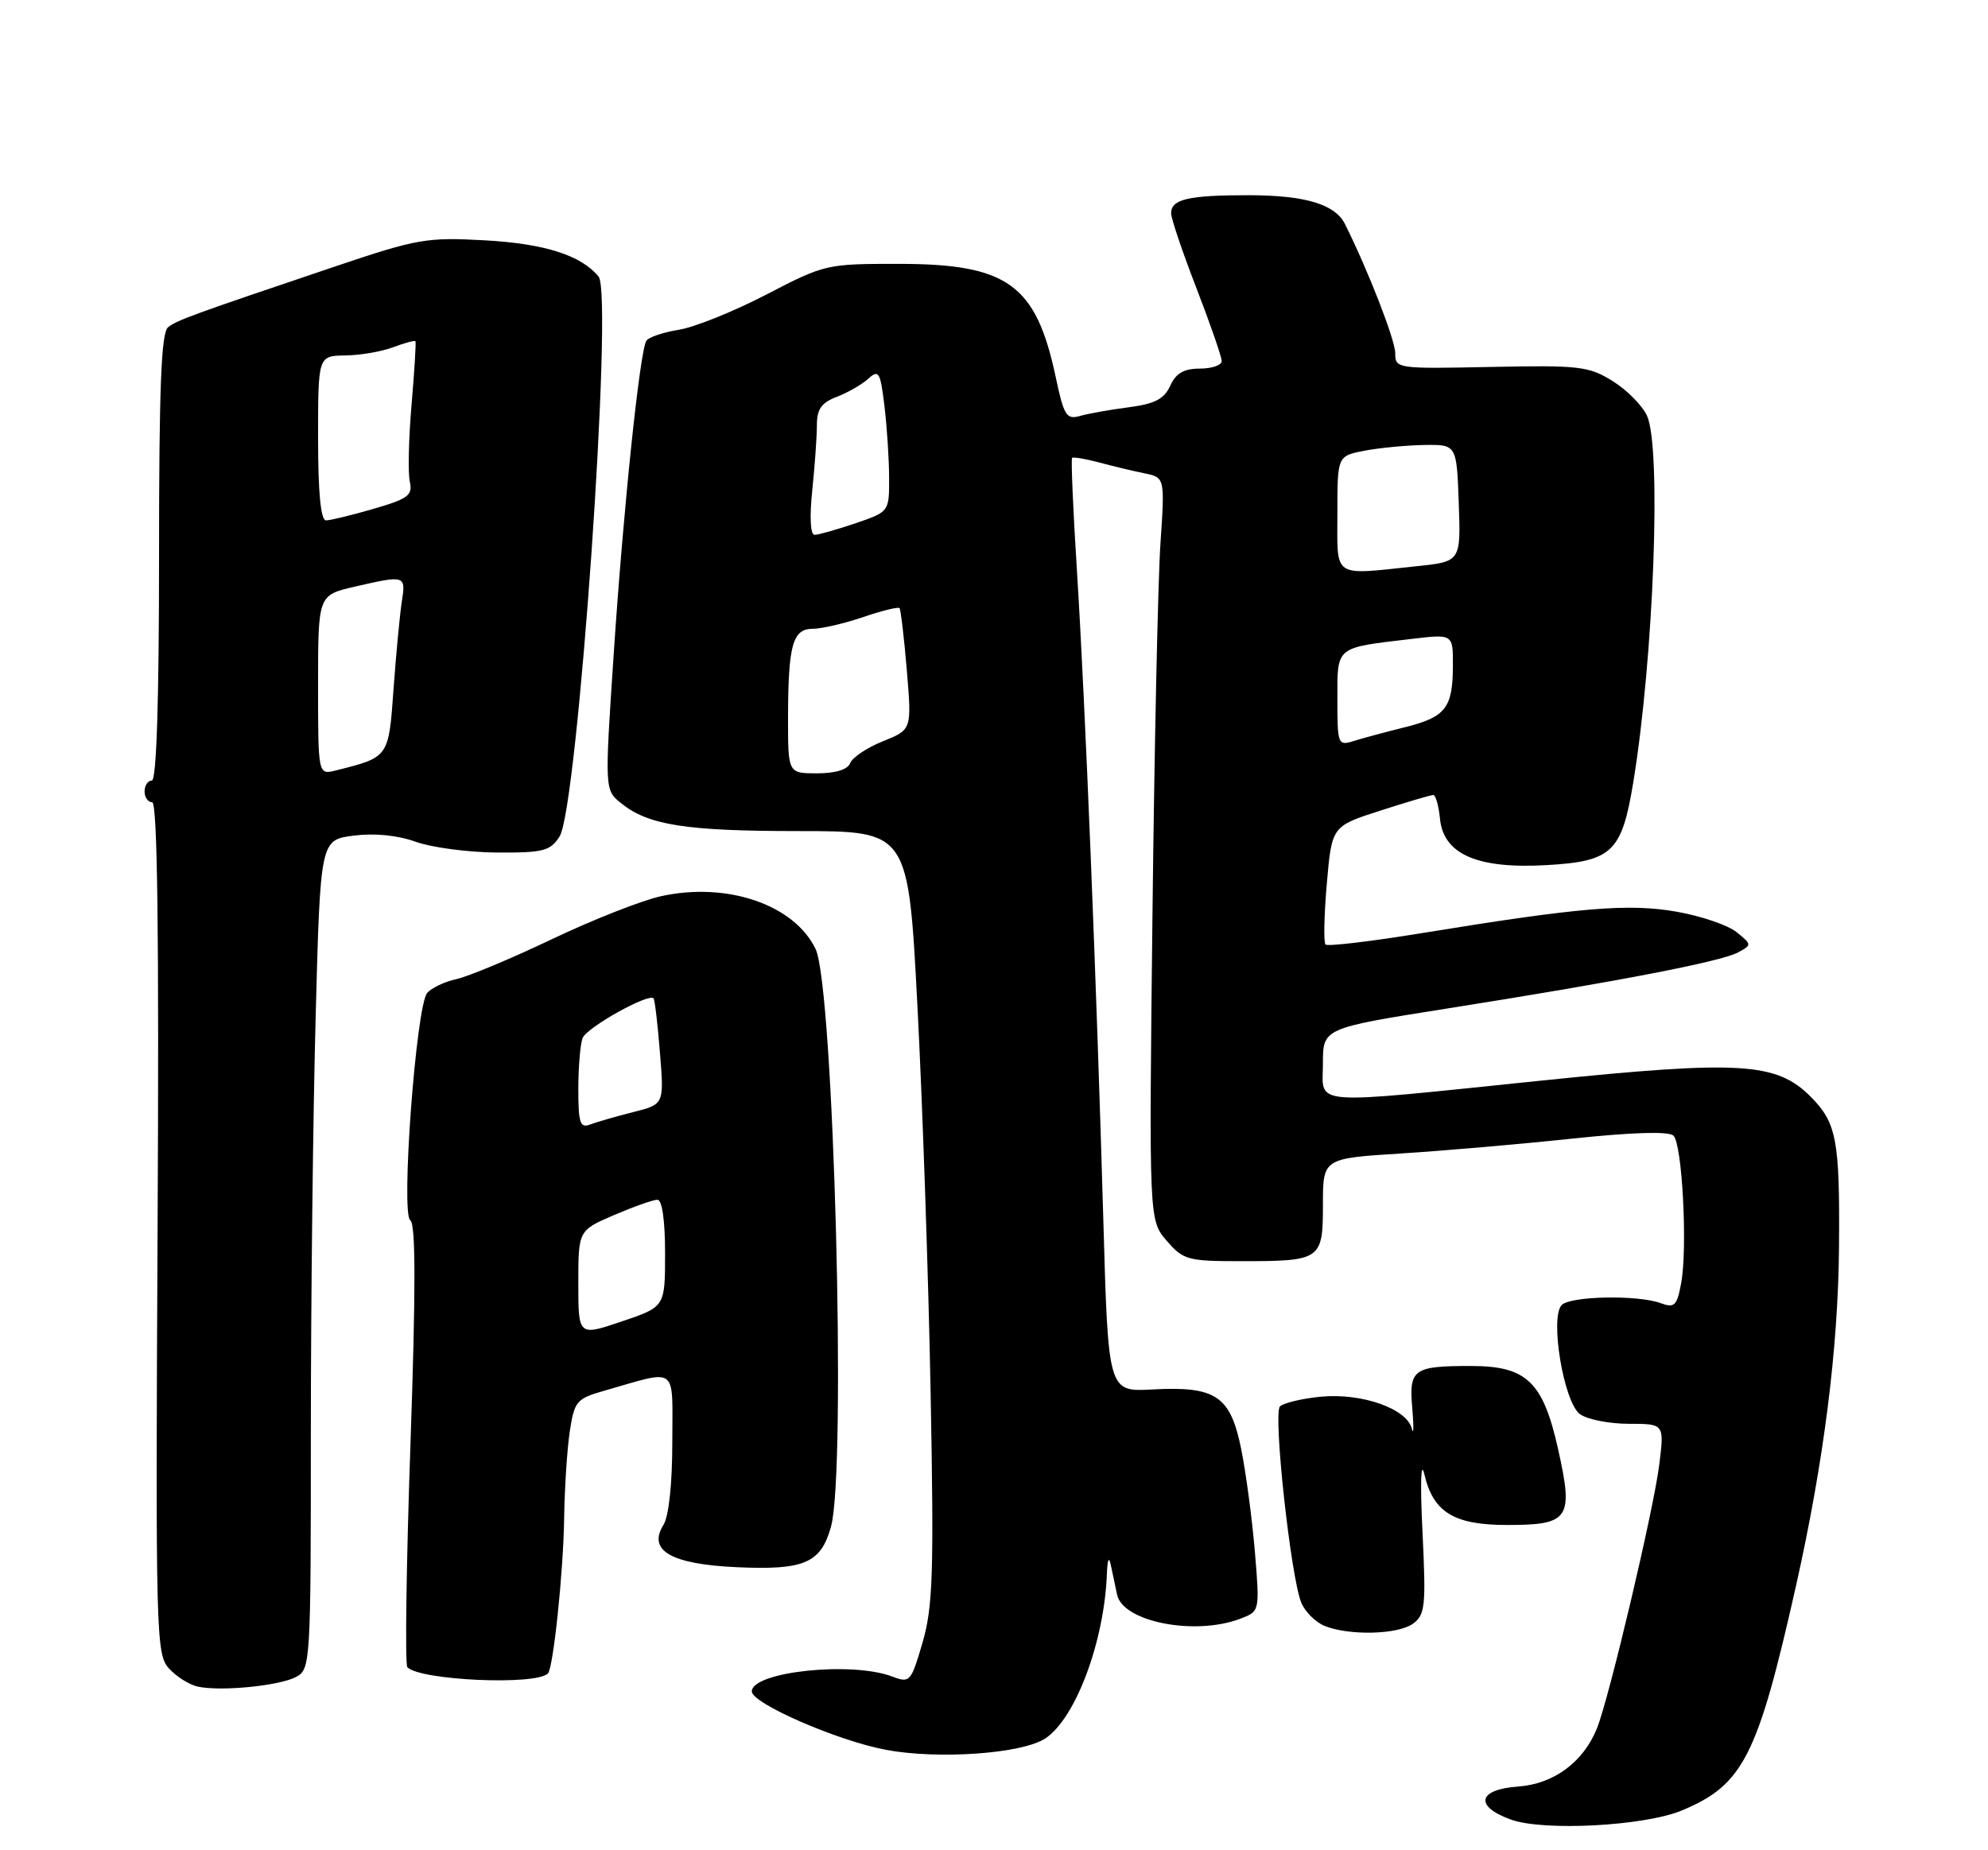 <?xml version="1.0" encoding="UTF-8" standalone="no"?>
<!DOCTYPE svg PUBLIC "-//W3C//DTD SVG 1.1//EN" "http://www.w3.org/Graphics/SVG/1.1/DTD/svg11.dtd" >
<svg xmlns="http://www.w3.org/2000/svg" xmlns:xlink="http://www.w3.org/1999/xlink" version="1.1" viewBox="0 0 275 256">
 <g >
 <path fill="currentColor"
d=" M 232.65 250.50 C 241.15 246.95 243.13 243.05 248.44 219.42 C 252.29 202.24 254.28 186.59 254.39 172.50 C 254.51 157.71 254.06 155.34 250.45 151.72 C 245.73 147.00 240.70 146.69 213.46 149.49 C 180.47 152.88 183.00 153.08 183.00 147.13 C 183.00 142.26 183.00 142.26 200.25 139.53 C 223.71 135.82 238.02 133.06 240.40 131.79 C 242.35 130.74 242.35 130.70 240.22 128.97 C 239.03 128.01 235.31 126.74 231.95 126.15 C 225.29 124.97 218.54 125.54 196.68 129.11 C 189.63 130.26 183.64 130.97 183.36 130.69 C 183.08 130.41 183.16 126.61 183.54 122.25 C 184.23 114.32 184.23 114.32 190.94 112.16 C 194.62 110.97 197.92 110.00 198.26 110.00 C 198.60 110.00 199.01 111.46 199.19 113.25 C 199.66 118.20 204.35 120.25 213.93 119.70 C 223.01 119.18 224.34 117.92 225.93 108.25 C 228.76 91.00 229.85 61.96 227.83 57.52 C 227.18 56.11 225.05 53.95 223.08 52.73 C 219.78 50.67 218.47 50.52 206.25 50.77 C 193.20 51.04 193.00 51.01 193.00 48.85 C 193.00 47.05 189.26 37.43 186.05 31.00 C 184.69 28.27 180.59 27.03 172.83 27.01 C 164.41 27.00 162.00 27.55 162.00 29.51 C 162.00 30.22 163.57 34.88 165.50 39.86 C 167.43 44.85 169.00 49.39 169.00 49.96 C 169.00 50.53 167.64 51.00 165.98 51.00 C 163.77 51.00 162.67 51.64 161.88 53.37 C 161.04 55.21 159.75 55.88 156.15 56.35 C 153.59 56.68 150.56 57.22 149.40 57.55 C 147.52 58.09 147.17 57.53 146.03 52.14 C 143.32 39.36 139.37 36.51 124.35 36.51 C 114.35 36.50 114.08 36.56 106.02 40.75 C 101.51 43.09 96.06 45.29 93.89 45.63 C 91.73 45.98 89.71 46.66 89.41 47.15 C 88.50 48.62 86.24 70.27 84.90 90.40 C 83.64 109.29 83.64 109.29 85.90 111.12 C 89.68 114.18 94.83 114.99 110.57 114.99 C 125.65 115.00 125.65 115.00 126.91 139.25 C 127.61 152.59 128.43 176.56 128.73 192.53 C 129.20 217.67 129.05 222.32 127.62 227.25 C 126.02 232.73 125.87 232.90 123.42 231.97 C 117.80 229.83 104.00 231.30 104.00 234.03 C 104.00 235.69 115.87 240.86 122.54 242.11 C 129.84 243.47 141.36 242.65 144.59 240.54 C 148.78 237.79 152.78 227.10 153.12 217.70 C 153.19 215.77 153.40 215.30 153.65 216.50 C 153.89 217.60 154.28 219.47 154.53 220.65 C 155.33 224.41 165.30 226.36 171.57 223.97 C 174.27 222.95 174.27 222.95 173.59 214.72 C 173.21 210.20 172.36 203.81 171.70 200.52 C 170.21 193.13 168.20 191.77 159.40 192.25 C 153.30 192.58 153.30 192.58 152.63 169.04 C 151.69 136.07 150.12 97.27 148.98 79.08 C 148.44 70.60 148.14 63.52 148.30 63.36 C 148.47 63.20 150.15 63.48 152.05 63.99 C 153.95 64.50 156.77 65.18 158.32 65.49 C 161.14 66.07 161.14 66.07 160.52 75.29 C 160.18 80.35 159.68 103.47 159.42 126.66 C 158.94 168.82 158.94 168.82 161.38 171.66 C 163.68 174.33 164.29 174.50 171.66 174.50 C 182.76 174.50 183.00 174.33 183.00 166.67 C 183.00 160.28 183.00 160.28 193.75 159.60 C 199.66 159.23 210.35 158.30 217.50 157.54 C 225.82 156.66 230.86 156.51 231.49 157.13 C 232.71 158.31 233.46 172.73 232.55 177.57 C 231.97 180.69 231.63 181.01 229.70 180.30 C 226.52 179.14 217.28 179.32 216.04 180.56 C 214.35 182.25 216.31 194.02 218.55 195.66 C 219.56 196.40 222.60 197.00 225.31 197.00 C 230.23 197.00 230.23 197.00 229.52 202.69 C 228.74 208.93 222.60 234.92 220.91 239.13 C 219.03 243.81 214.93 246.84 210.00 247.19 C 204.42 247.58 203.91 249.93 209.00 251.76 C 213.53 253.40 227.50 252.65 232.65 250.50 Z  M 40.97 232.02 C 42.95 230.96 43.00 230.06 43.00 198.21 C 43.00 180.22 43.30 154.41 43.66 140.86 C 44.31 116.22 44.31 116.22 48.91 115.62 C 51.82 115.25 54.97 115.56 57.50 116.47 C 59.70 117.26 64.75 117.93 68.73 117.96 C 75.15 118.00 76.11 117.75 77.40 115.75 C 79.92 111.82 84.87 40.75 82.80 38.26 C 80.35 35.30 75.33 33.71 67.03 33.25 C 59.06 32.81 57.71 33.04 46.50 36.82 C 26.38 43.61 24.54 44.28 23.25 45.28 C 22.30 46.01 22.00 53.60 22.00 77.12 C 22.00 97.04 21.65 108.00 21.00 108.00 C 20.45 108.00 20.00 108.67 20.00 109.50 C 20.00 110.33 20.47 111.00 21.05 111.00 C 21.78 111.00 22.01 129.11 21.80 169.89 C 21.51 226.07 21.59 228.87 23.35 230.83 C 24.37 231.96 26.17 233.10 27.35 233.36 C 30.53 234.06 38.64 233.26 40.97 232.02 Z  M 75.79 231.55 C 76.54 230.80 77.94 217.42 78.04 210.00 C 78.10 205.88 78.45 200.49 78.82 198.04 C 79.45 193.89 79.77 193.51 83.50 192.45 C 93.94 189.47 93.00 188.77 93.00 199.49 C 93.00 205.31 92.52 209.80 91.77 211.00 C 89.56 214.54 92.84 216.43 101.91 216.84 C 111.26 217.27 113.55 216.28 114.95 211.24 C 117.12 203.44 115.33 136.54 112.82 131.31 C 109.86 125.15 100.54 121.98 91.40 124.01 C 88.71 124.61 81.92 127.29 76.32 129.96 C 70.72 132.63 64.79 135.11 63.14 135.47 C 61.49 135.83 59.67 136.70 59.09 137.39 C 57.55 139.25 55.42 168.02 56.76 168.85 C 57.51 169.32 57.52 178.40 56.78 199.79 C 56.20 216.44 56.01 230.34 56.35 230.69 C 58.18 232.51 74.11 233.22 75.79 231.55 Z  M 195.47 224.65 C 197.15 223.42 197.27 222.21 196.77 211.90 C 196.44 205.17 196.55 201.92 197.03 203.98 C 198.26 209.25 201.12 211.00 208.49 211.00 C 217.09 211.00 217.68 210.13 215.54 200.54 C 213.45 191.16 211.19 189.00 203.45 189.00 C 195.50 189.00 194.89 189.44 195.36 194.86 C 195.58 197.41 195.55 198.67 195.30 197.67 C 194.61 194.90 188.37 192.71 182.72 193.25 C 180.06 193.51 177.51 194.12 177.05 194.61 C 176.09 195.64 178.57 218.38 180.02 221.78 C 180.55 223.03 182.00 224.47 183.24 224.97 C 186.67 226.34 193.39 226.17 195.47 224.65 Z  M 109.01 99.25 C 109.03 89.21 109.65 87.00 112.44 87.00 C 113.65 87.00 116.77 86.27 119.38 85.39 C 121.98 84.50 124.25 83.94 124.43 84.14 C 124.60 84.34 125.06 88.20 125.44 92.73 C 126.13 100.96 126.13 100.96 122.14 102.56 C 119.95 103.44 117.91 104.80 117.61 105.58 C 117.26 106.48 115.59 107.00 113.03 107.00 C 109.00 107.00 109.00 107.00 109.01 99.25 Z  M 185.00 96.73 C 185.00 89.36 184.65 89.65 195.29 88.40 C 201.00 87.72 201.00 87.72 200.98 92.11 C 200.96 97.97 199.98 99.22 194.31 100.63 C 191.66 101.29 188.49 102.14 187.25 102.53 C 185.08 103.21 185.00 103.02 185.00 96.73 Z  M 185.00 71.05 C 185.00 63.09 185.00 63.09 188.75 62.36 C 190.81 61.97 194.53 61.61 197.00 61.57 C 201.50 61.50 201.50 61.50 201.79 69.60 C 202.08 77.71 202.08 77.71 195.89 78.35 C 184.19 79.58 185.00 80.12 185.00 71.05 Z  M 112.36 67.85 C 112.71 64.47 113.00 60.41 113.00 58.83 C 113.00 56.61 113.63 55.71 115.75 54.91 C 117.26 54.33 119.22 53.21 120.11 52.40 C 121.56 51.09 121.78 51.45 122.35 56.22 C 122.70 59.13 122.99 63.60 122.99 66.16 C 123.00 70.81 123.00 70.81 118.32 72.41 C 115.75 73.28 113.21 74.00 112.68 74.00 C 112.10 74.00 111.97 71.58 112.36 67.85 Z  M 44.00 94.78 C 44.00 82.34 44.00 82.34 49.08 81.17 C 56.07 79.56 56.16 79.59 55.58 83.25 C 55.31 85.04 54.79 90.46 54.44 95.31 C 53.76 104.84 53.82 104.75 46.46 106.60 C 44.00 107.22 44.00 107.22 44.00 94.78 Z  M 44.00 60.62 C 44.00 49.24 44.00 49.24 47.76 49.18 C 49.83 49.16 52.82 48.64 54.40 48.04 C 55.98 47.44 57.36 47.07 57.47 47.22 C 57.57 47.37 57.33 51.33 56.93 56.00 C 56.53 60.67 56.42 65.47 56.69 66.65 C 57.11 68.53 56.45 69.02 51.68 70.40 C 48.66 71.28 45.70 72.00 45.10 72.00 C 44.37 72.00 44.00 68.20 44.00 60.62 Z  M 80.00 177.56 C 80.00 170.25 80.00 170.25 84.94 168.12 C 87.65 166.96 90.35 166.00 90.94 166.00 C 91.59 166.00 92.00 168.84 92.00 173.41 C 92.00 180.82 92.00 180.82 86.00 182.84 C 80.00 184.87 80.00 184.87 80.00 177.56 Z  M 80.00 150.69 C 80.00 147.65 80.27 144.47 80.59 143.63 C 81.15 142.17 89.76 137.36 90.41 138.14 C 90.58 138.34 90.98 141.72 91.29 145.65 C 91.87 152.80 91.87 152.80 87.56 153.88 C 85.19 154.48 82.52 155.25 81.63 155.59 C 80.24 156.12 80.00 155.38 80.00 150.69 Z "/>
</g>
</svg>